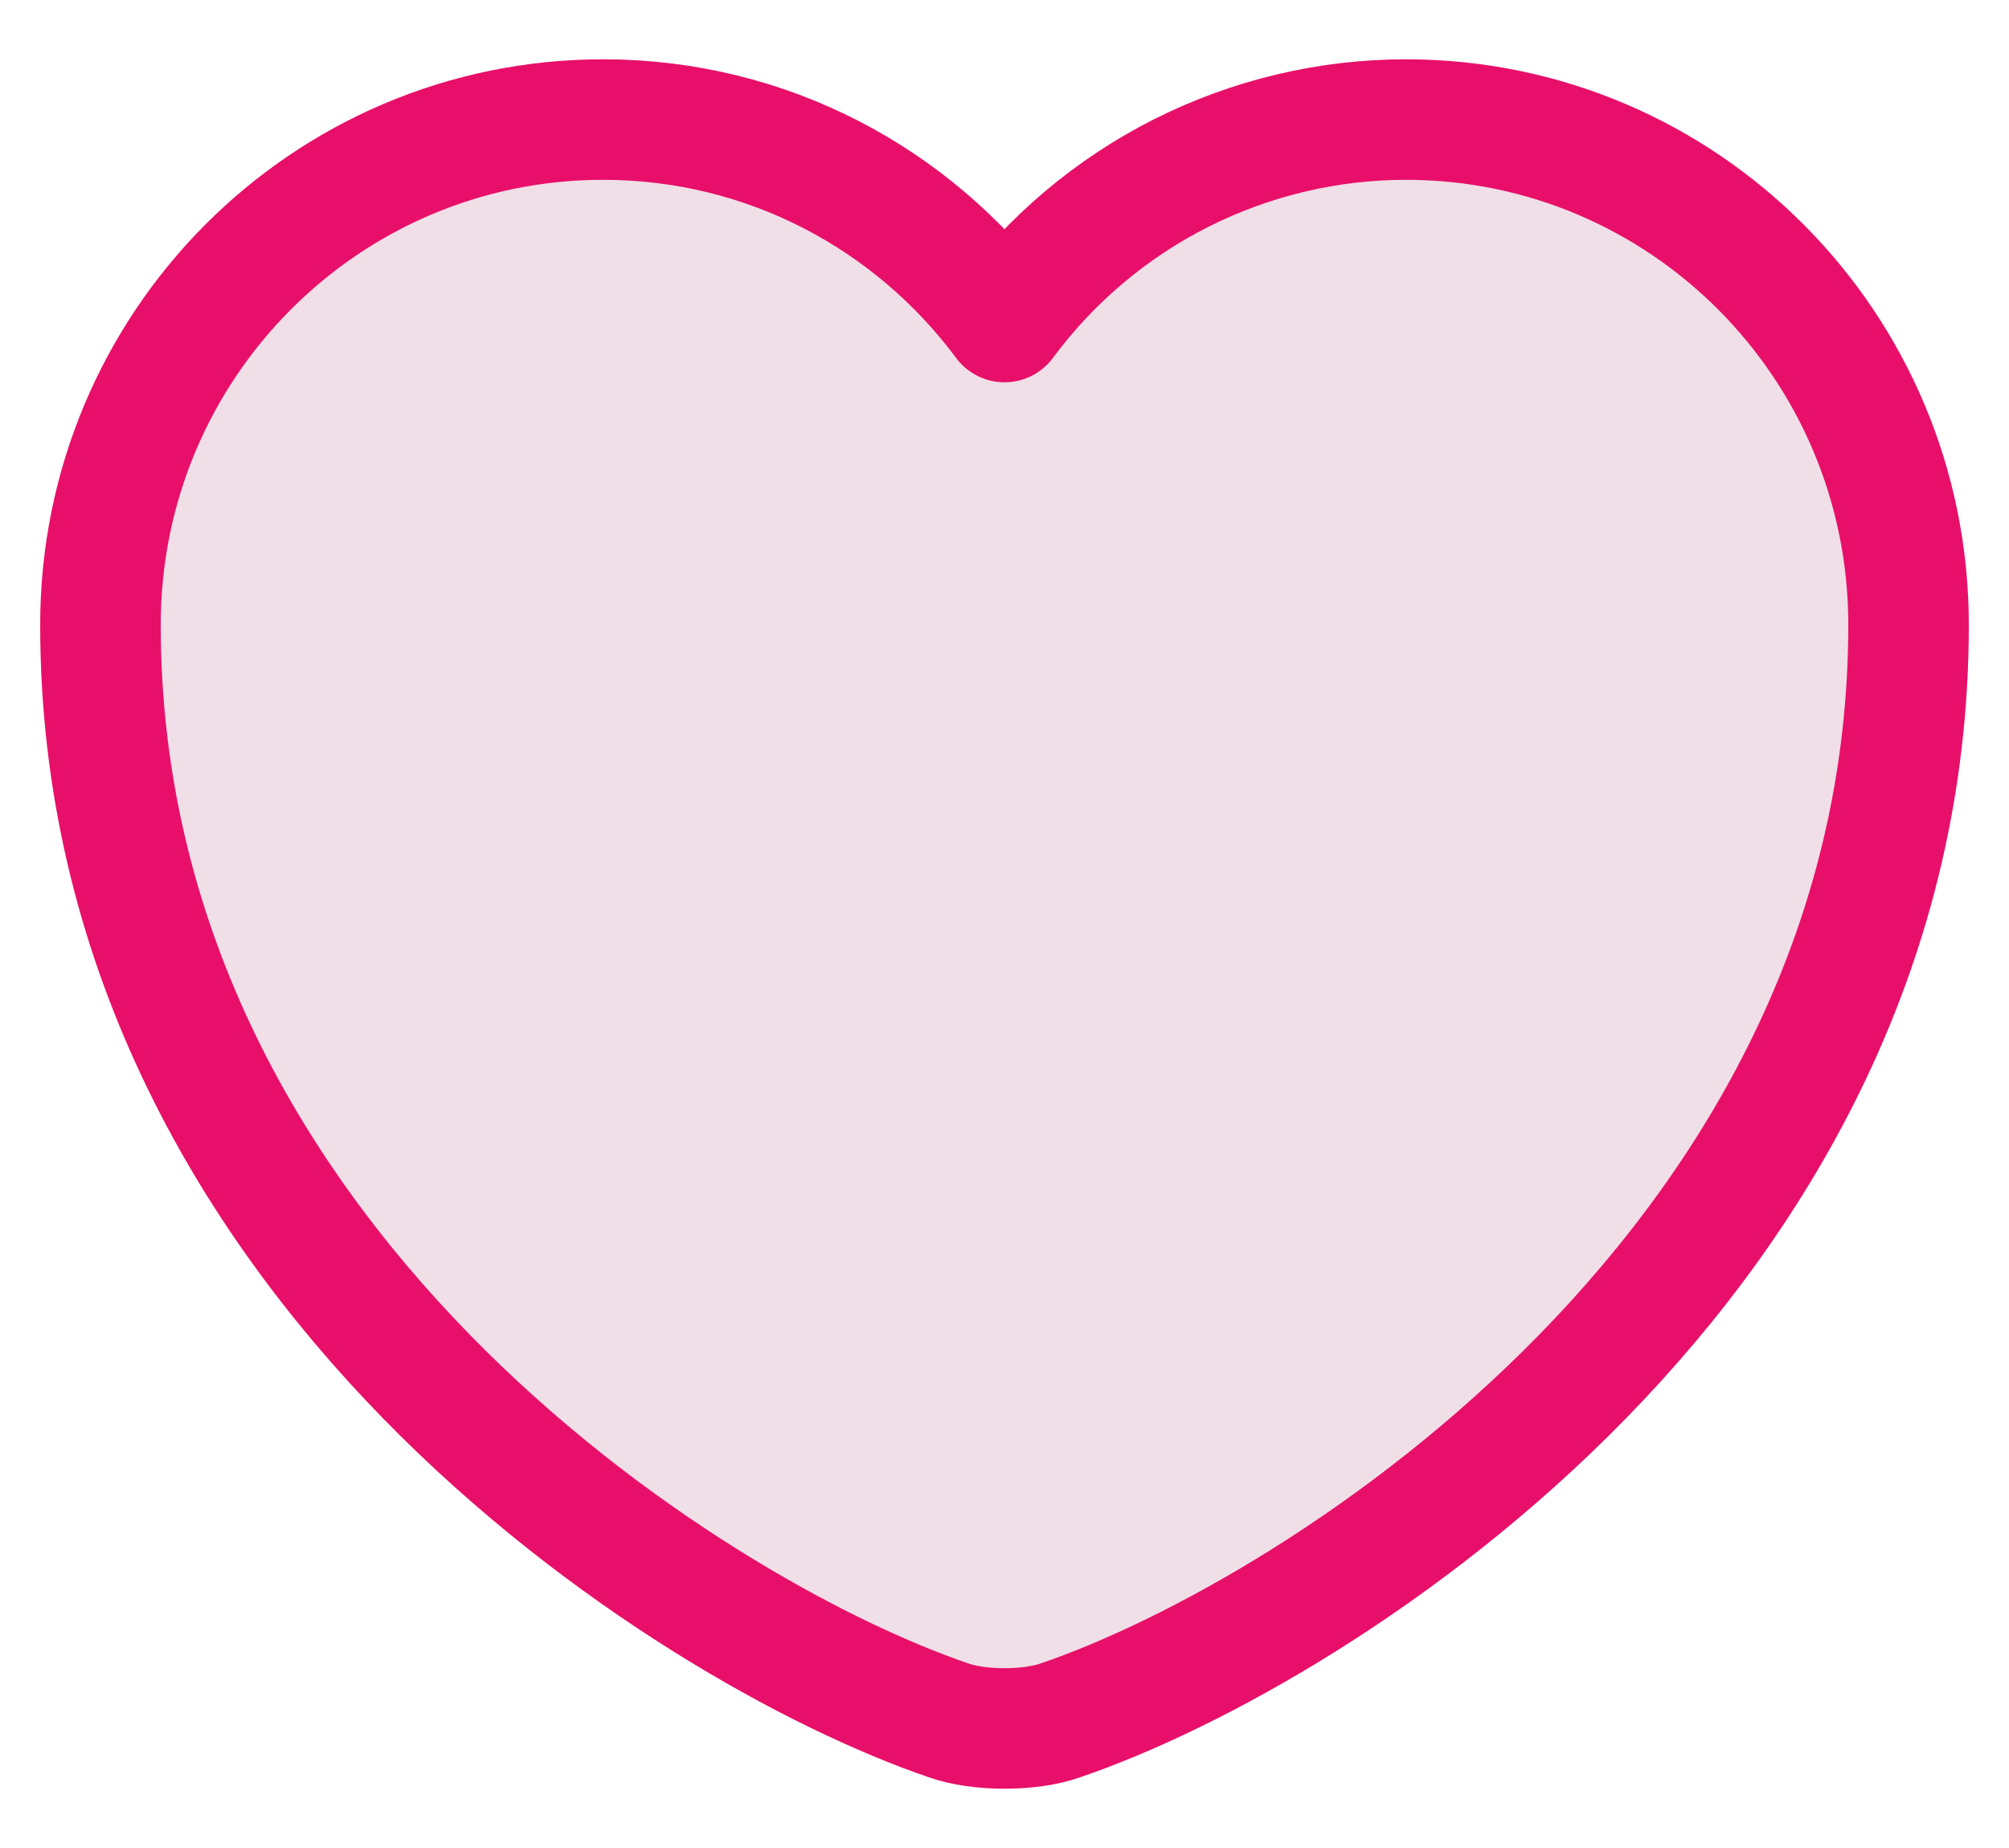<svg width="25" height="23" viewBox="0 0 25 23" fill="none" xmlns="http://www.w3.org/2000/svg">
<path d="M13.197 21.411C12.815 21.546 12.185 21.546 11.803 21.411C8.54 20.297 1.25 15.651 1.25 7.776C1.25 4.3 4.051 1.488 7.505 1.488C9.553 1.488 11.364 2.478 12.5 4.008C13.078 3.227 13.831 2.592 14.698 2.154C15.566 1.717 16.523 1.488 17.495 1.488C20.949 1.488 23.75 4.3 23.75 7.776C23.75 15.651 16.46 20.297 13.197 21.411Z" fill="#EAD3DC" fill-opacity="0.72" stroke="#E80F6A" stroke-width="1.5" stroke-linecap="round" stroke-linejoin="round"/>
</svg>
